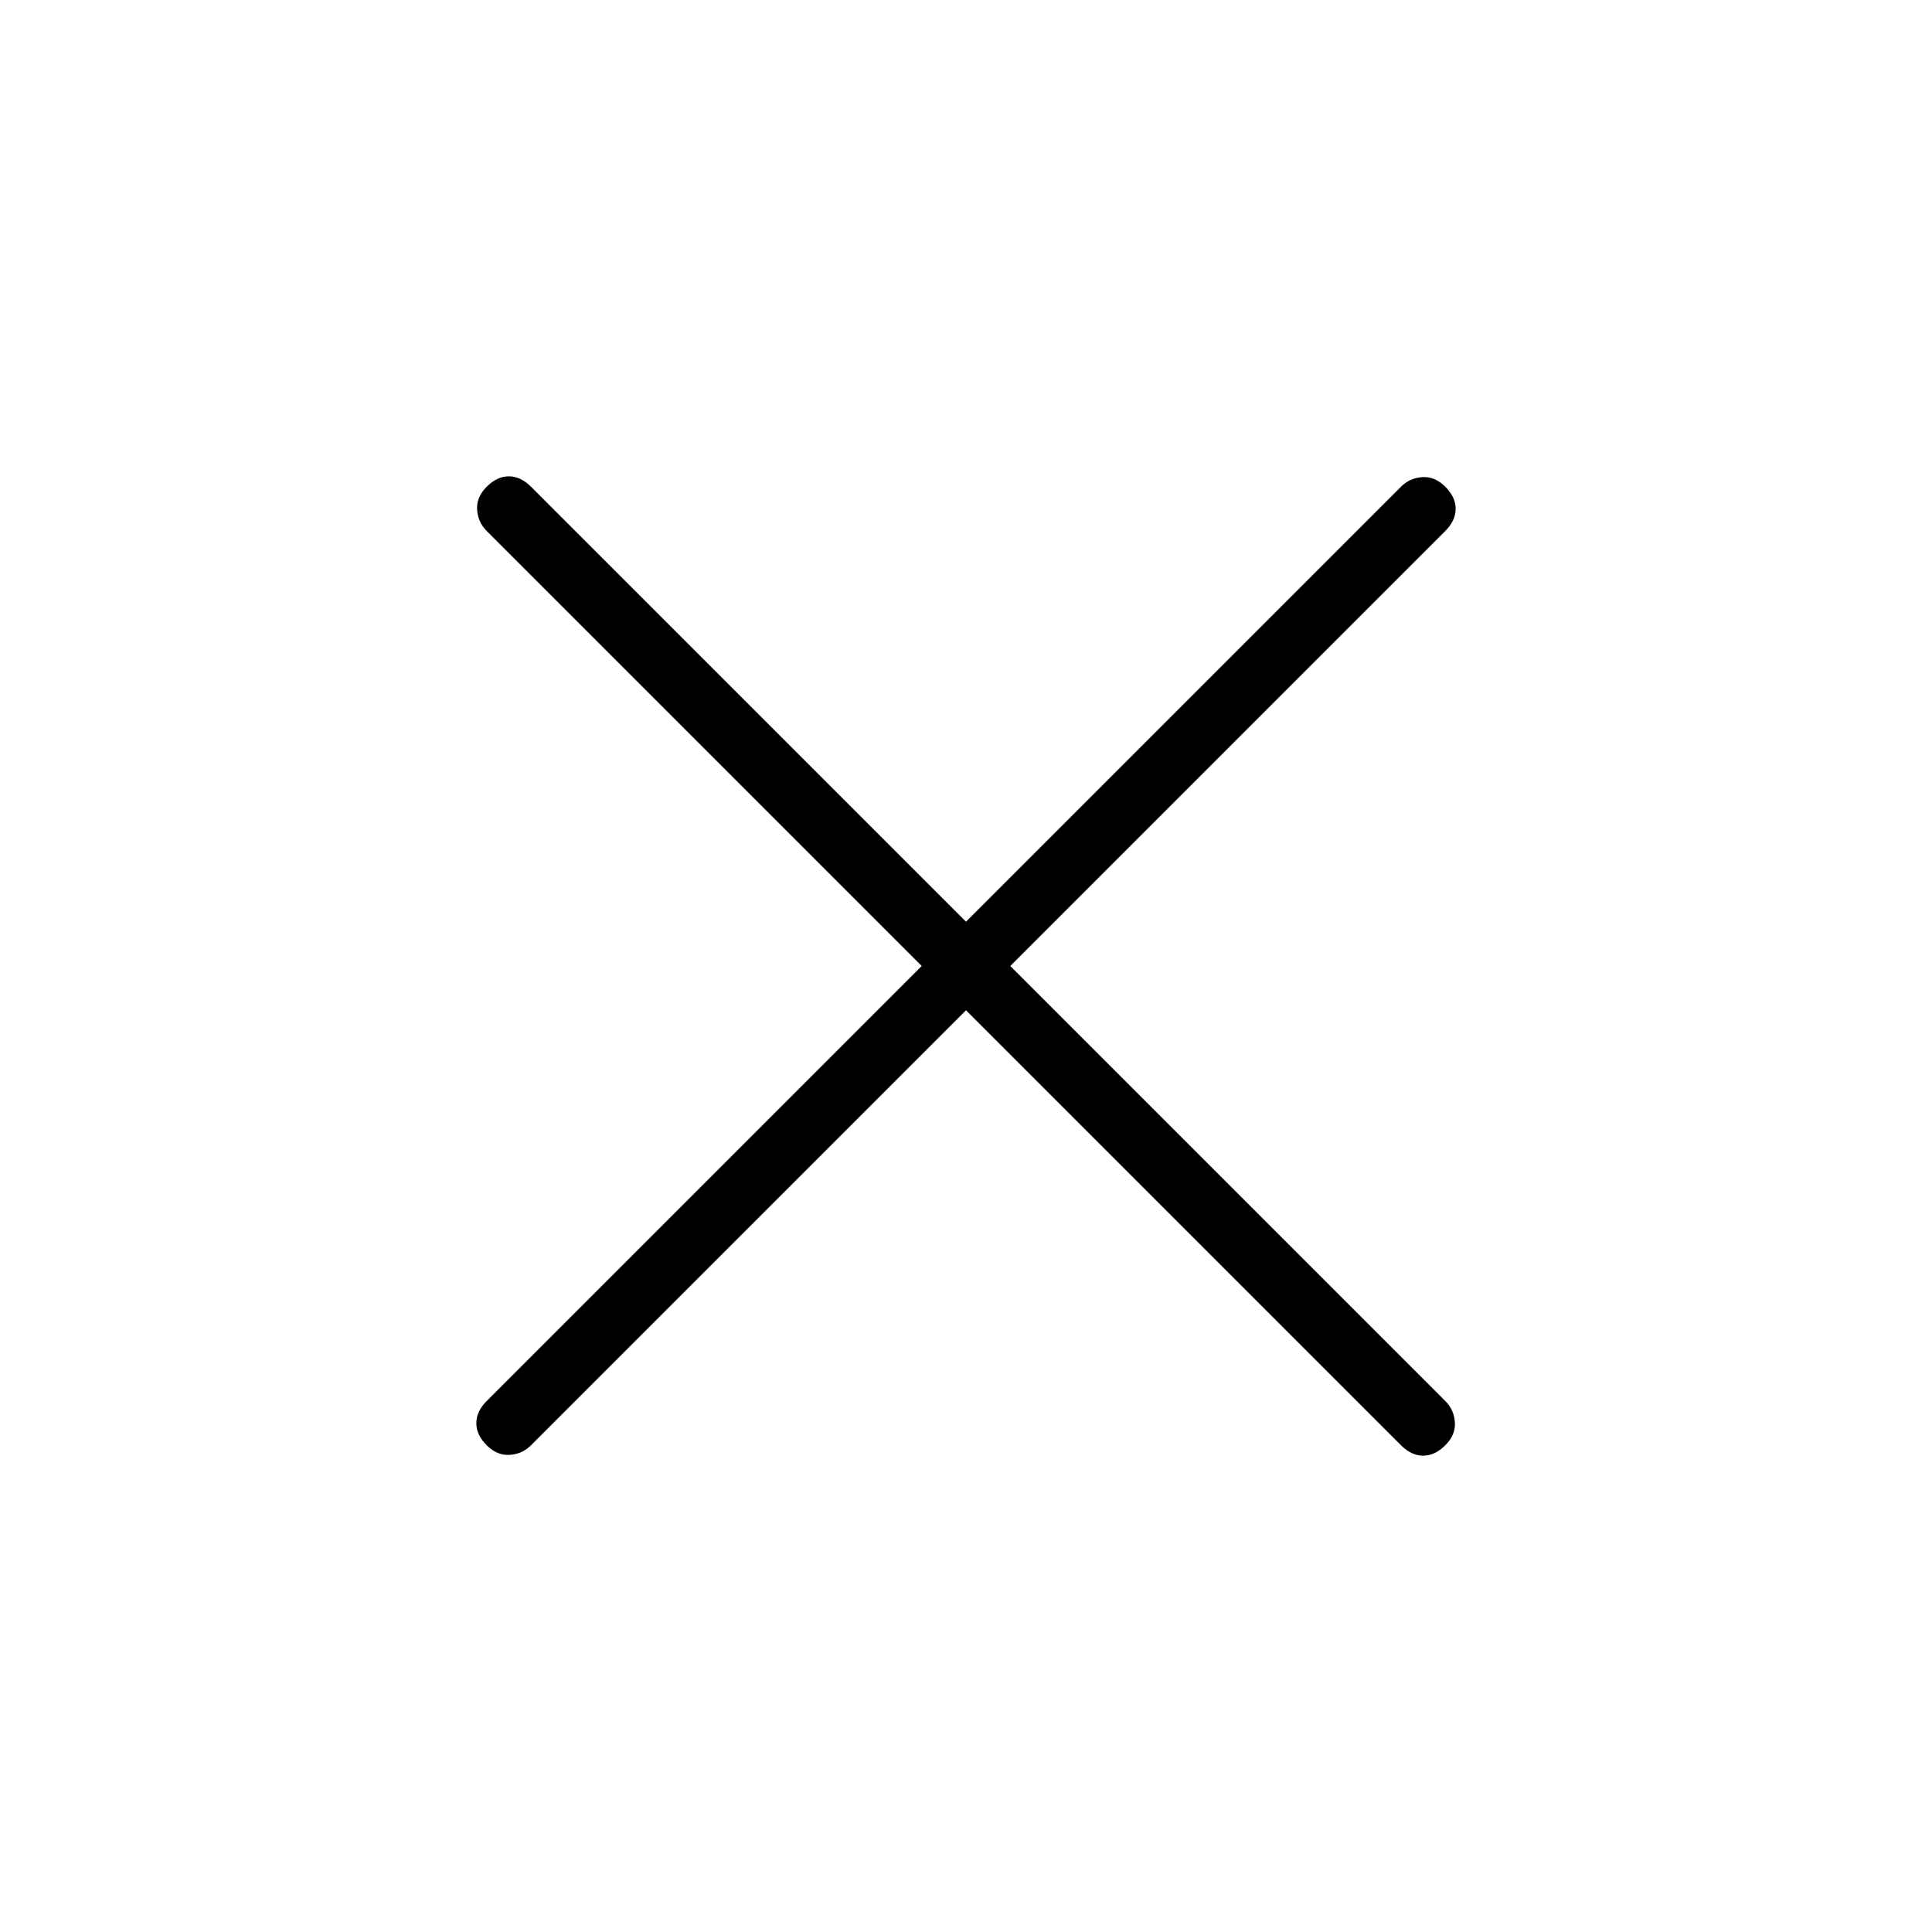 <svg xmlns="http://www.w3.org/2000/svg" width="48" height="48" viewBox="0 -960 960 960"><path d="M480-458 263.846-241.846q-4.384 4.385-10.615 4.769-6.231.385-11.385-4.769t-5.154-11q0-5.846 5.154-11L458-480 241.846-696.154q-4.385-4.384-4.769-10.615-.385-6.231 4.769-11.385t11-5.154q5.846 0 11 5.154L480-502l216.154-216.154q4.384-4.385 10.615-4.769 6.231-.385 11.385 4.769t5.154 11q0 5.846-5.154 11L502-480l216.154 216.154q4.385 4.384 4.769 10.615.385 6.231-4.769 11.385t-11 5.154q-5.846 0-11-5.154L480-458Z"/></svg>